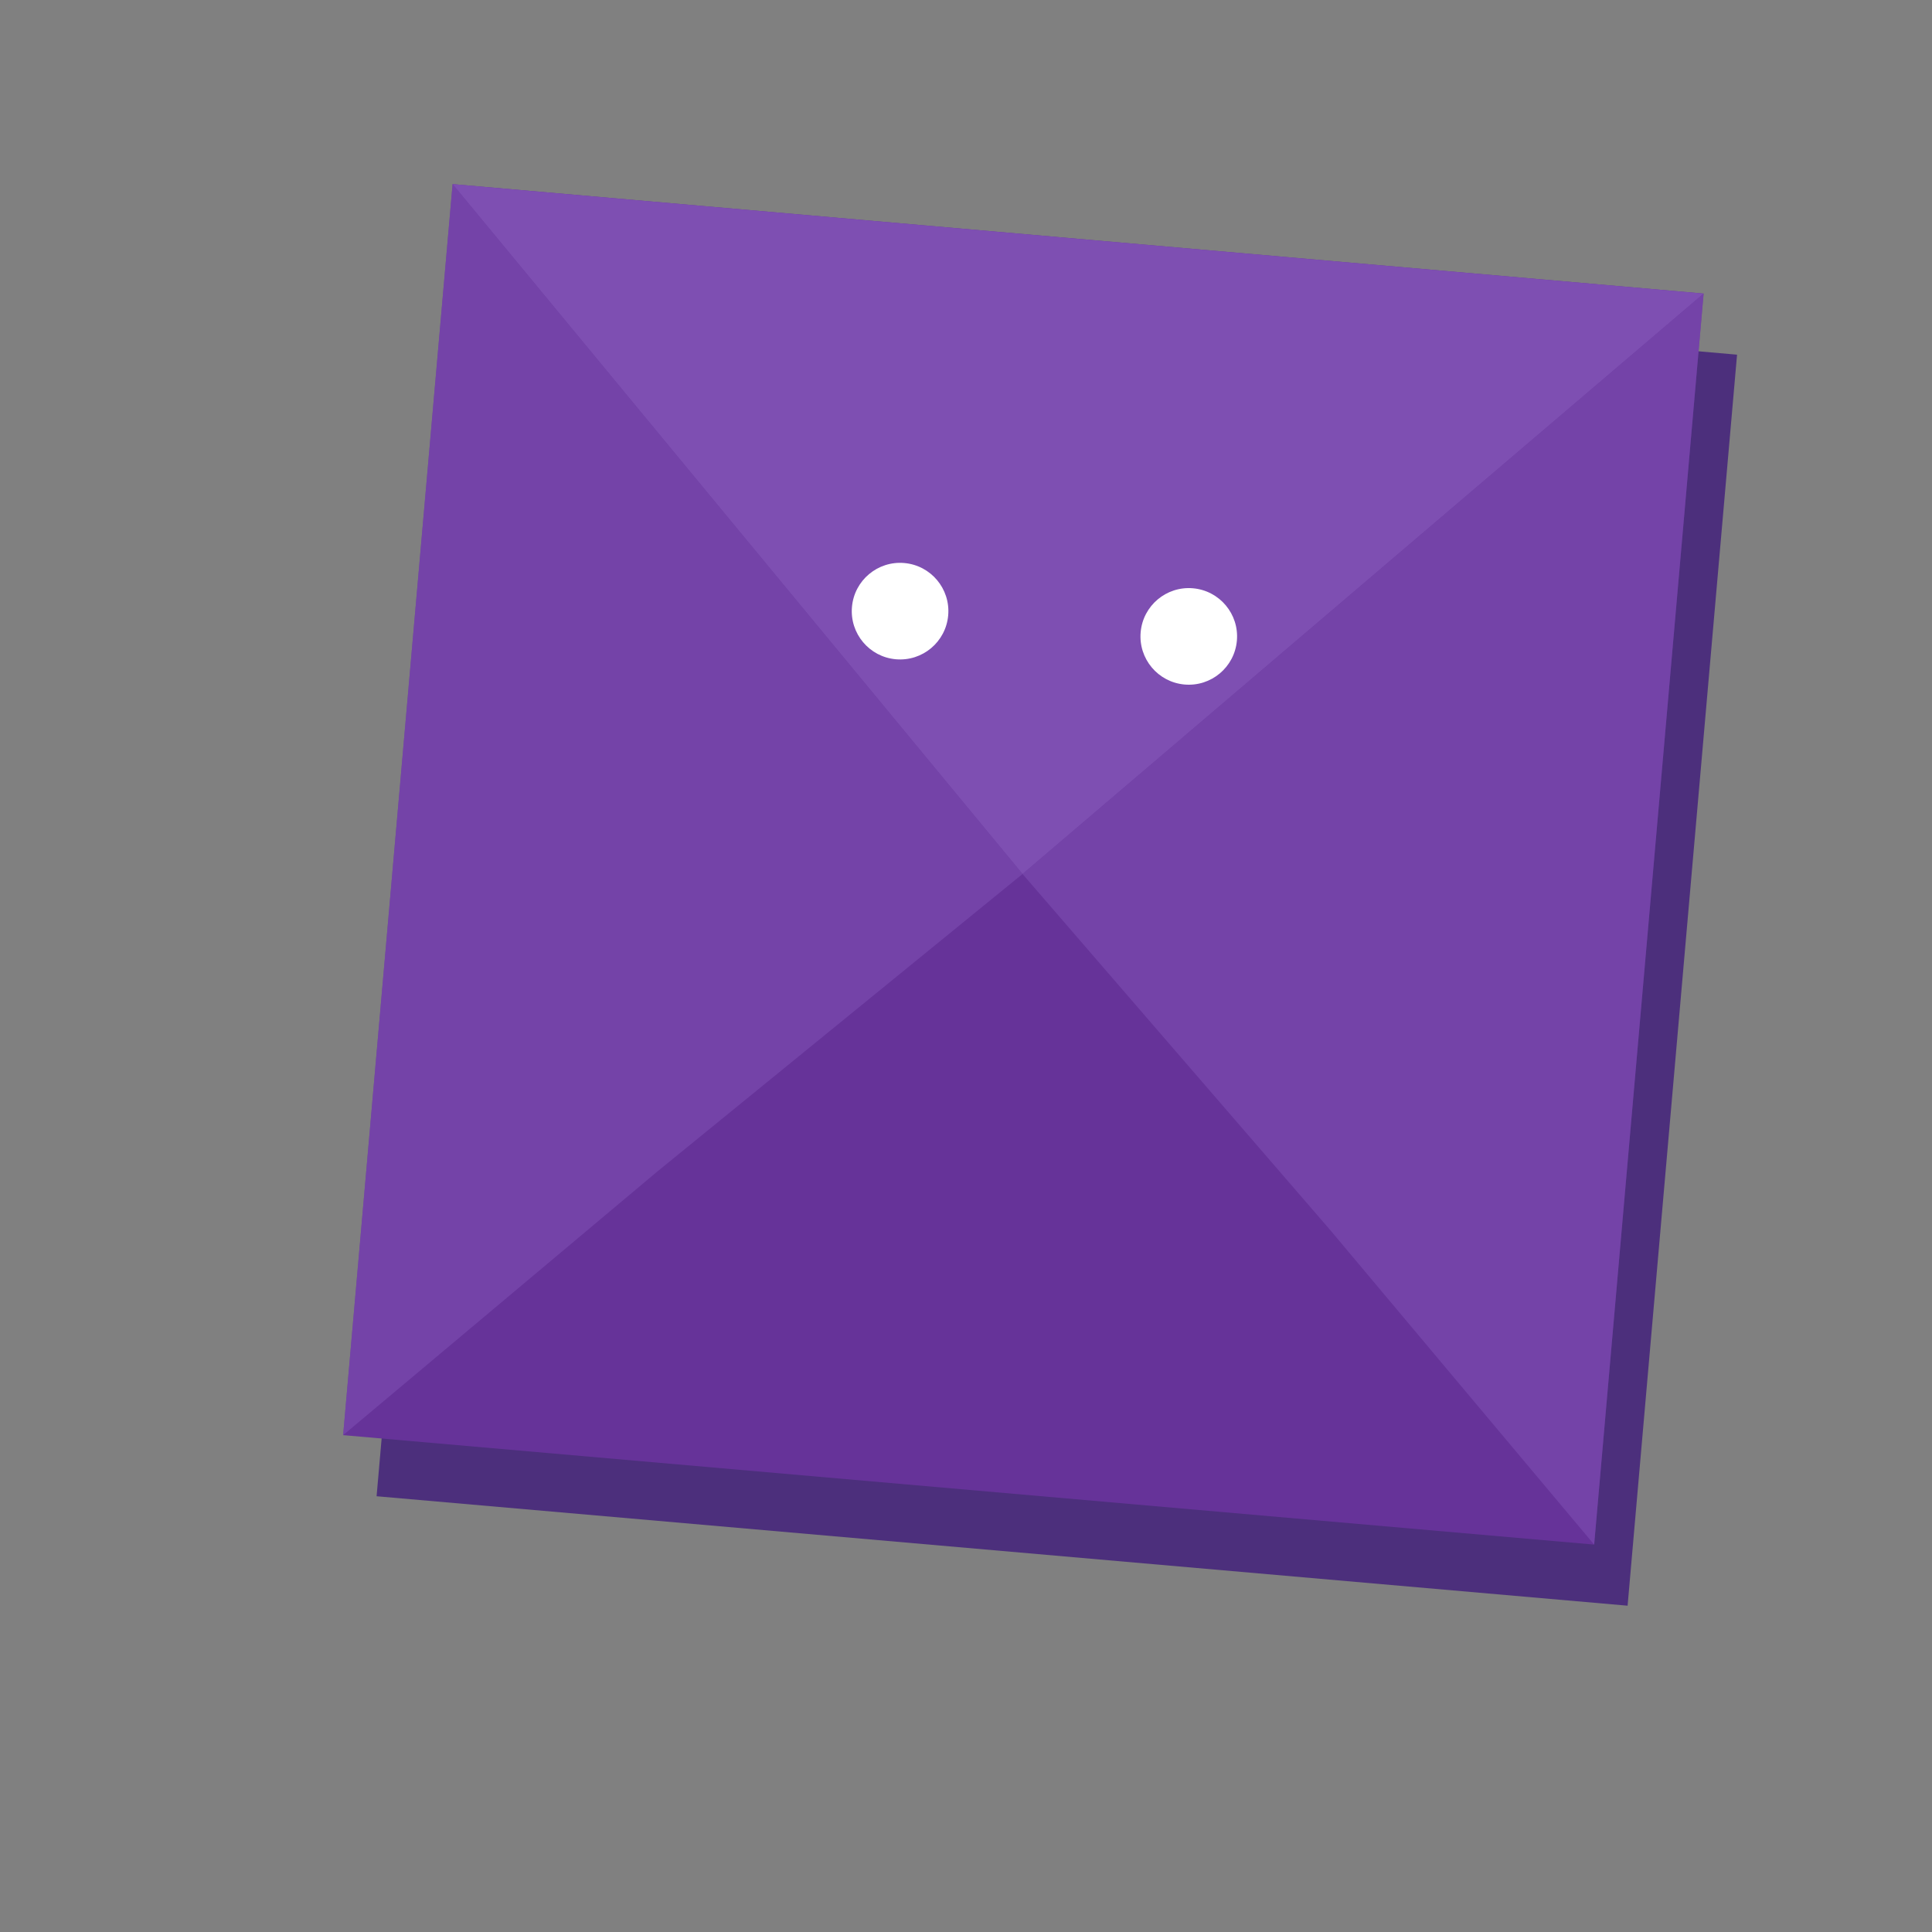 <svg width="100" height="100" viewBox="0 0 100 100" xmlns="http://www.w3.org/2000/svg">
    <rect x="0" y="0" width="100" height="100" fill="#808080" stroke="none"/>
    <!-- Pysticker Icon: Origami Snake Post-it -->
    <!-- Concept by Gemini & Augusto -->
    
    <!-- Shadow for depth -->
    <path d="M 22 15 L 87 15 L 87 80 L 22 80 Z" fill="#4C2F7C" transform="rotate(5 50 50)"/>
    
    <!-- Main post-it body -->
    <path d="M 20 12 L 85 12 L 85 77 L 20 77 Z" fill="#663399" transform="rotate(5 50 50)"/>
    
    <!-- Origami Folds (highlights to create shape) -->
    
    <!-- Top head fold -->
    <path d="M 20 12 L 52.5 45 L 85 12 Z" fill="#7E4FB2" transform="rotate(5 50 50)"/>
    
    <!-- Left side fold -->
    <path d="M 20 12 L 20 77 L 35 62 L 52.5 45 Z" fill="#7E4FB2" opacity="0.6" transform="rotate(5 50 50)"/>

    <!-- Right side fold -->
     <path d="M 85 12 L 85 77 L 70 62 L 52.5 45 Z" fill="#7E4FB2" opacity="0.6" transform="rotate(5 50 50)"/>

    <!-- Eyes -->
    <circle cx="45" cy="32" r="2.5" fill="white" transform="rotate(5 50 50)"/>
    <circle cx="60" cy="32" r="2.5" fill="white" transform="rotate(5 50 50)"/>
</svg> 
